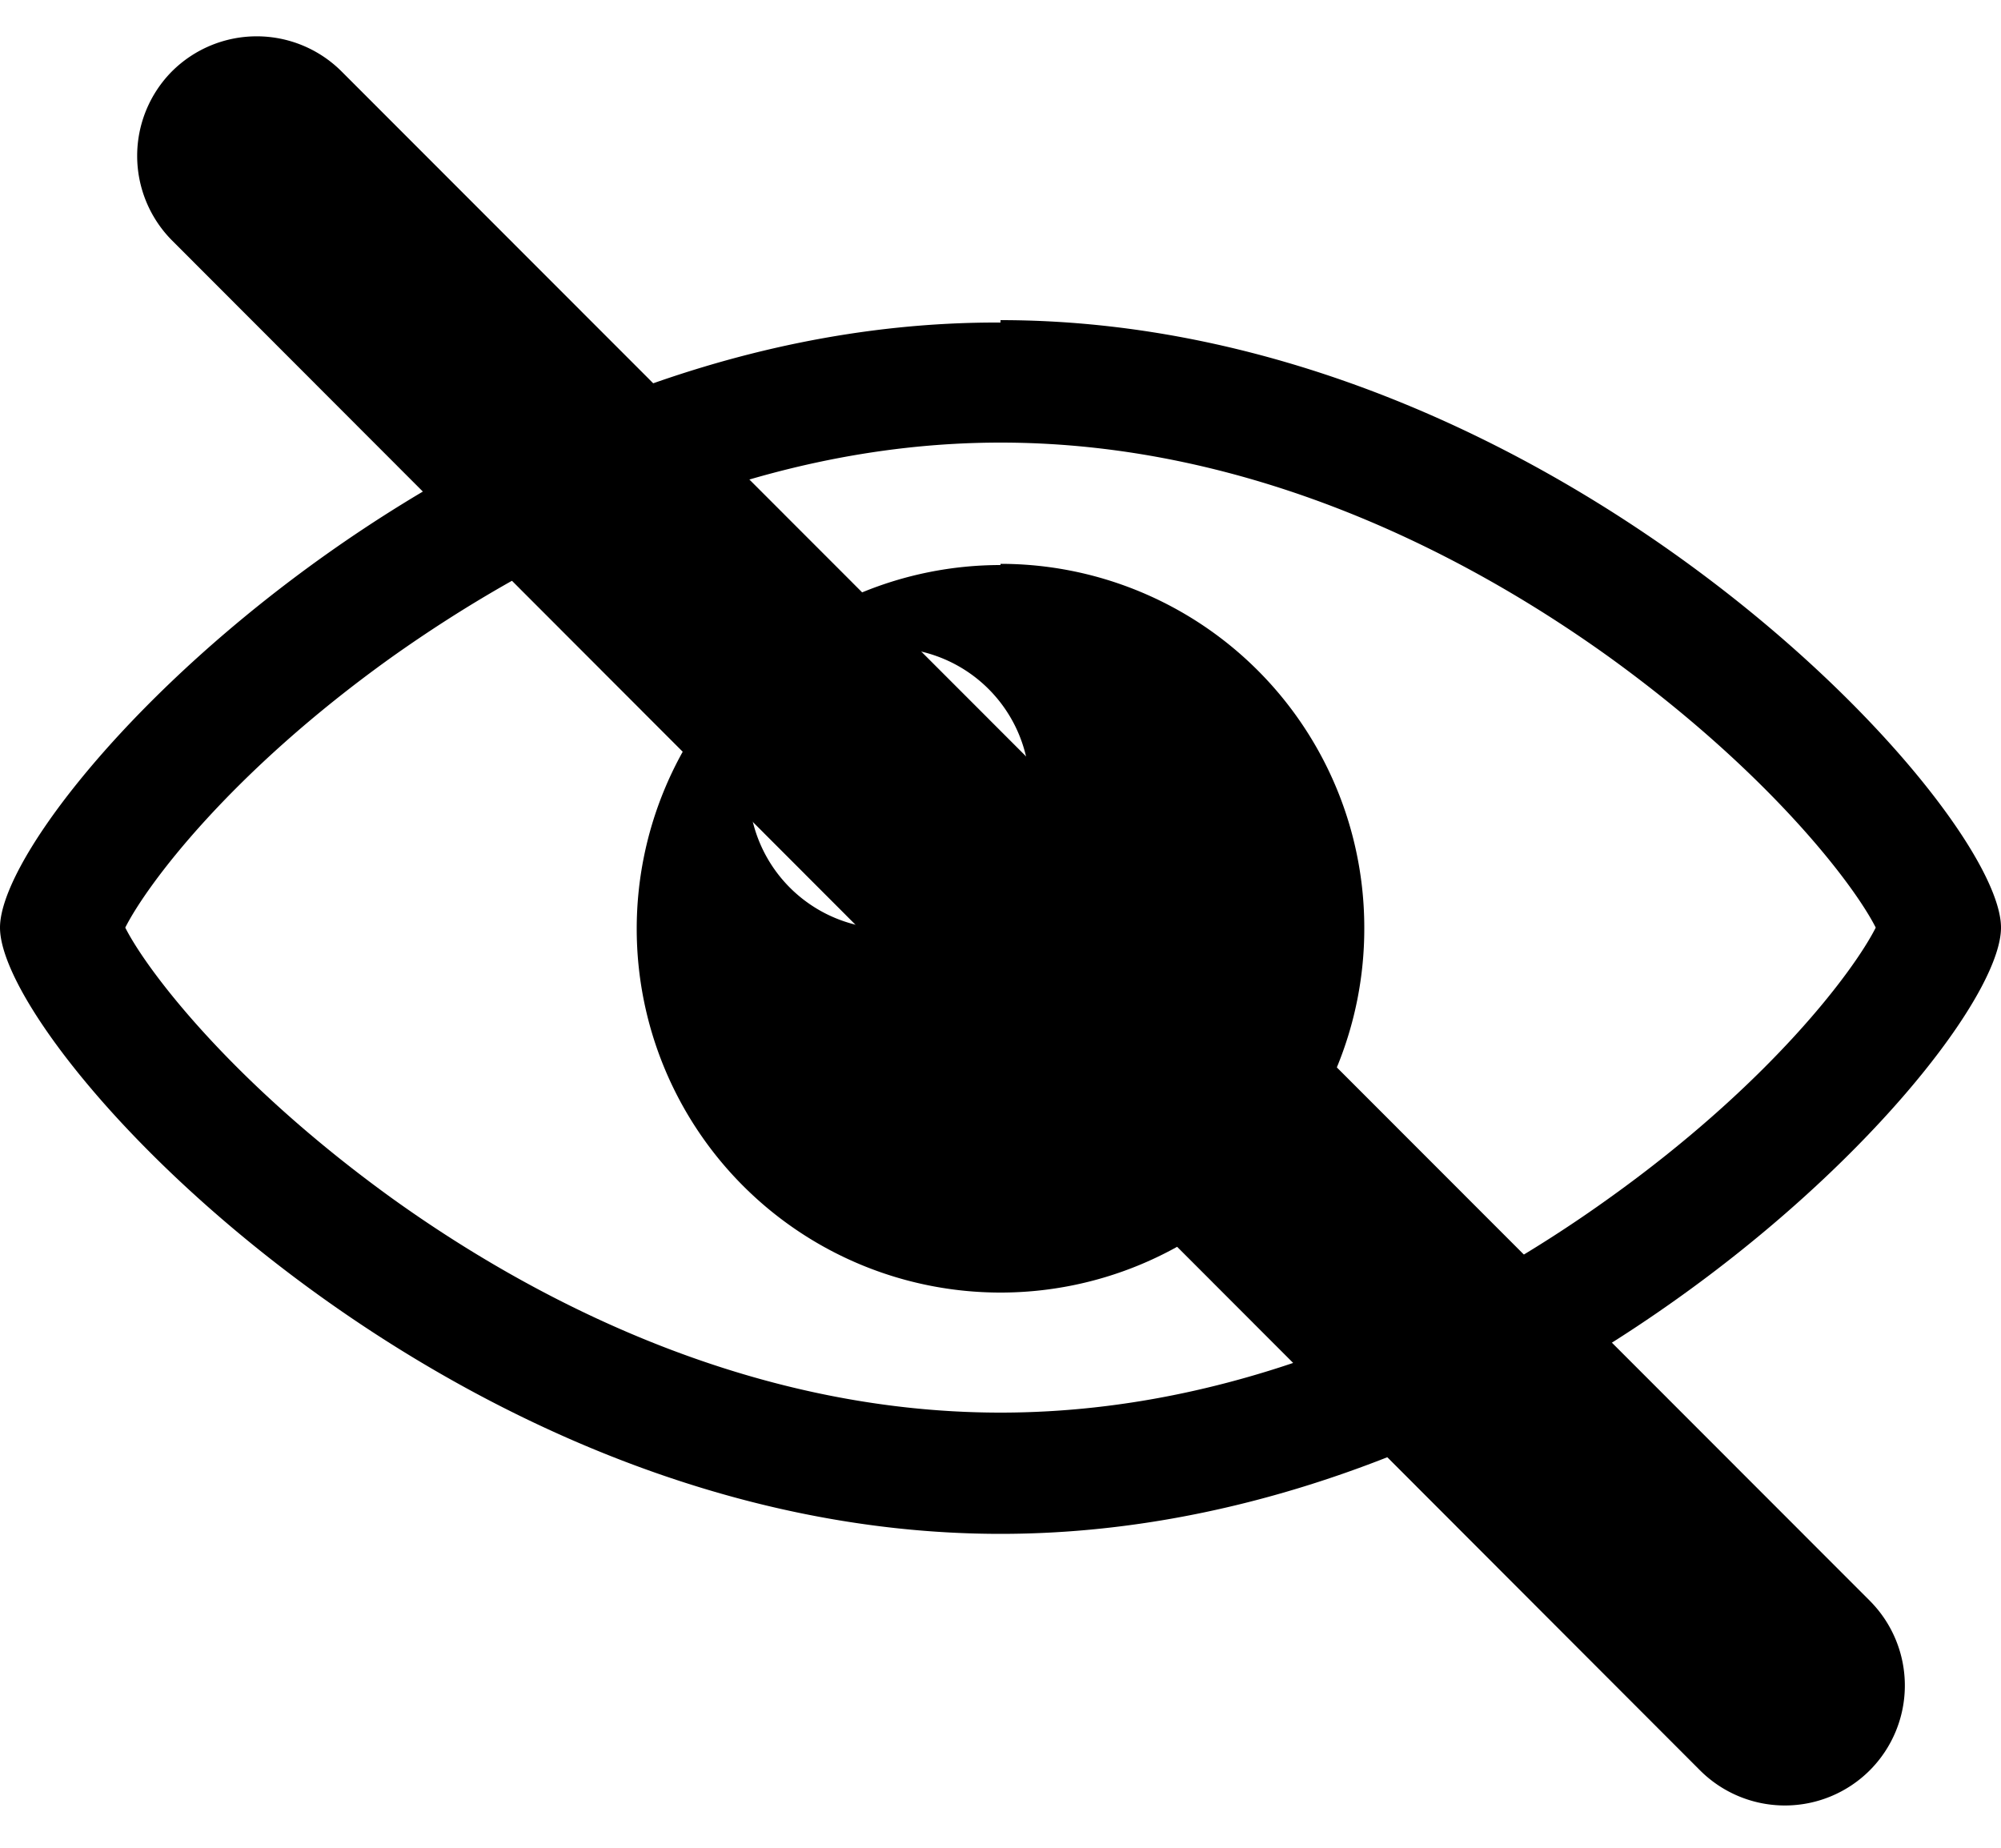 <svg xmlns="http://www.w3.org/2000/svg" viewBox="0 0 50 46.18"><path d="M25,11.06c6.39,0,11.8,2.91,15.21,5.36,4,2.89,6.12,5.69,6.66,6.76-.54,1.07-2.62,3.87-6.66,6.76C36.8,32.39,31.39,35.3,25,35.3S13.2,32.39,9.79,29.94c-4-2.89-6.12-5.69-6.66-6.76.54-1.07,2.62-3.87,6.66-6.76C13.2,14,18.61,11.06,25,11.06m0-3C11.19,8,0,20.15,0,23.18S11.19,38.33,25,38.33,50,26.21,50,23.18,38.81,8,25,8Zm0,6.06a9.09,9.09,0,1,0,9.09,9.09h0A9.09,9.09,0,0,0,25,14.09h0Zm-2.78,9.09a3.51,3.51,0,1,1,3.51-3.51,3.51,3.51,0,0,1-3.51,3.51Z" fill="#000" stroke="none"/><path d="M4.29,1.79h0a3,3,0,0,1,4.25,0L46.72,40a3,3,0,0,1,0,4.24h0a3,3,0,0,1-4.24,0L4.29,6A3,3,0,0,1,4.29,1.79Z" stroke-width="2"/></svg>